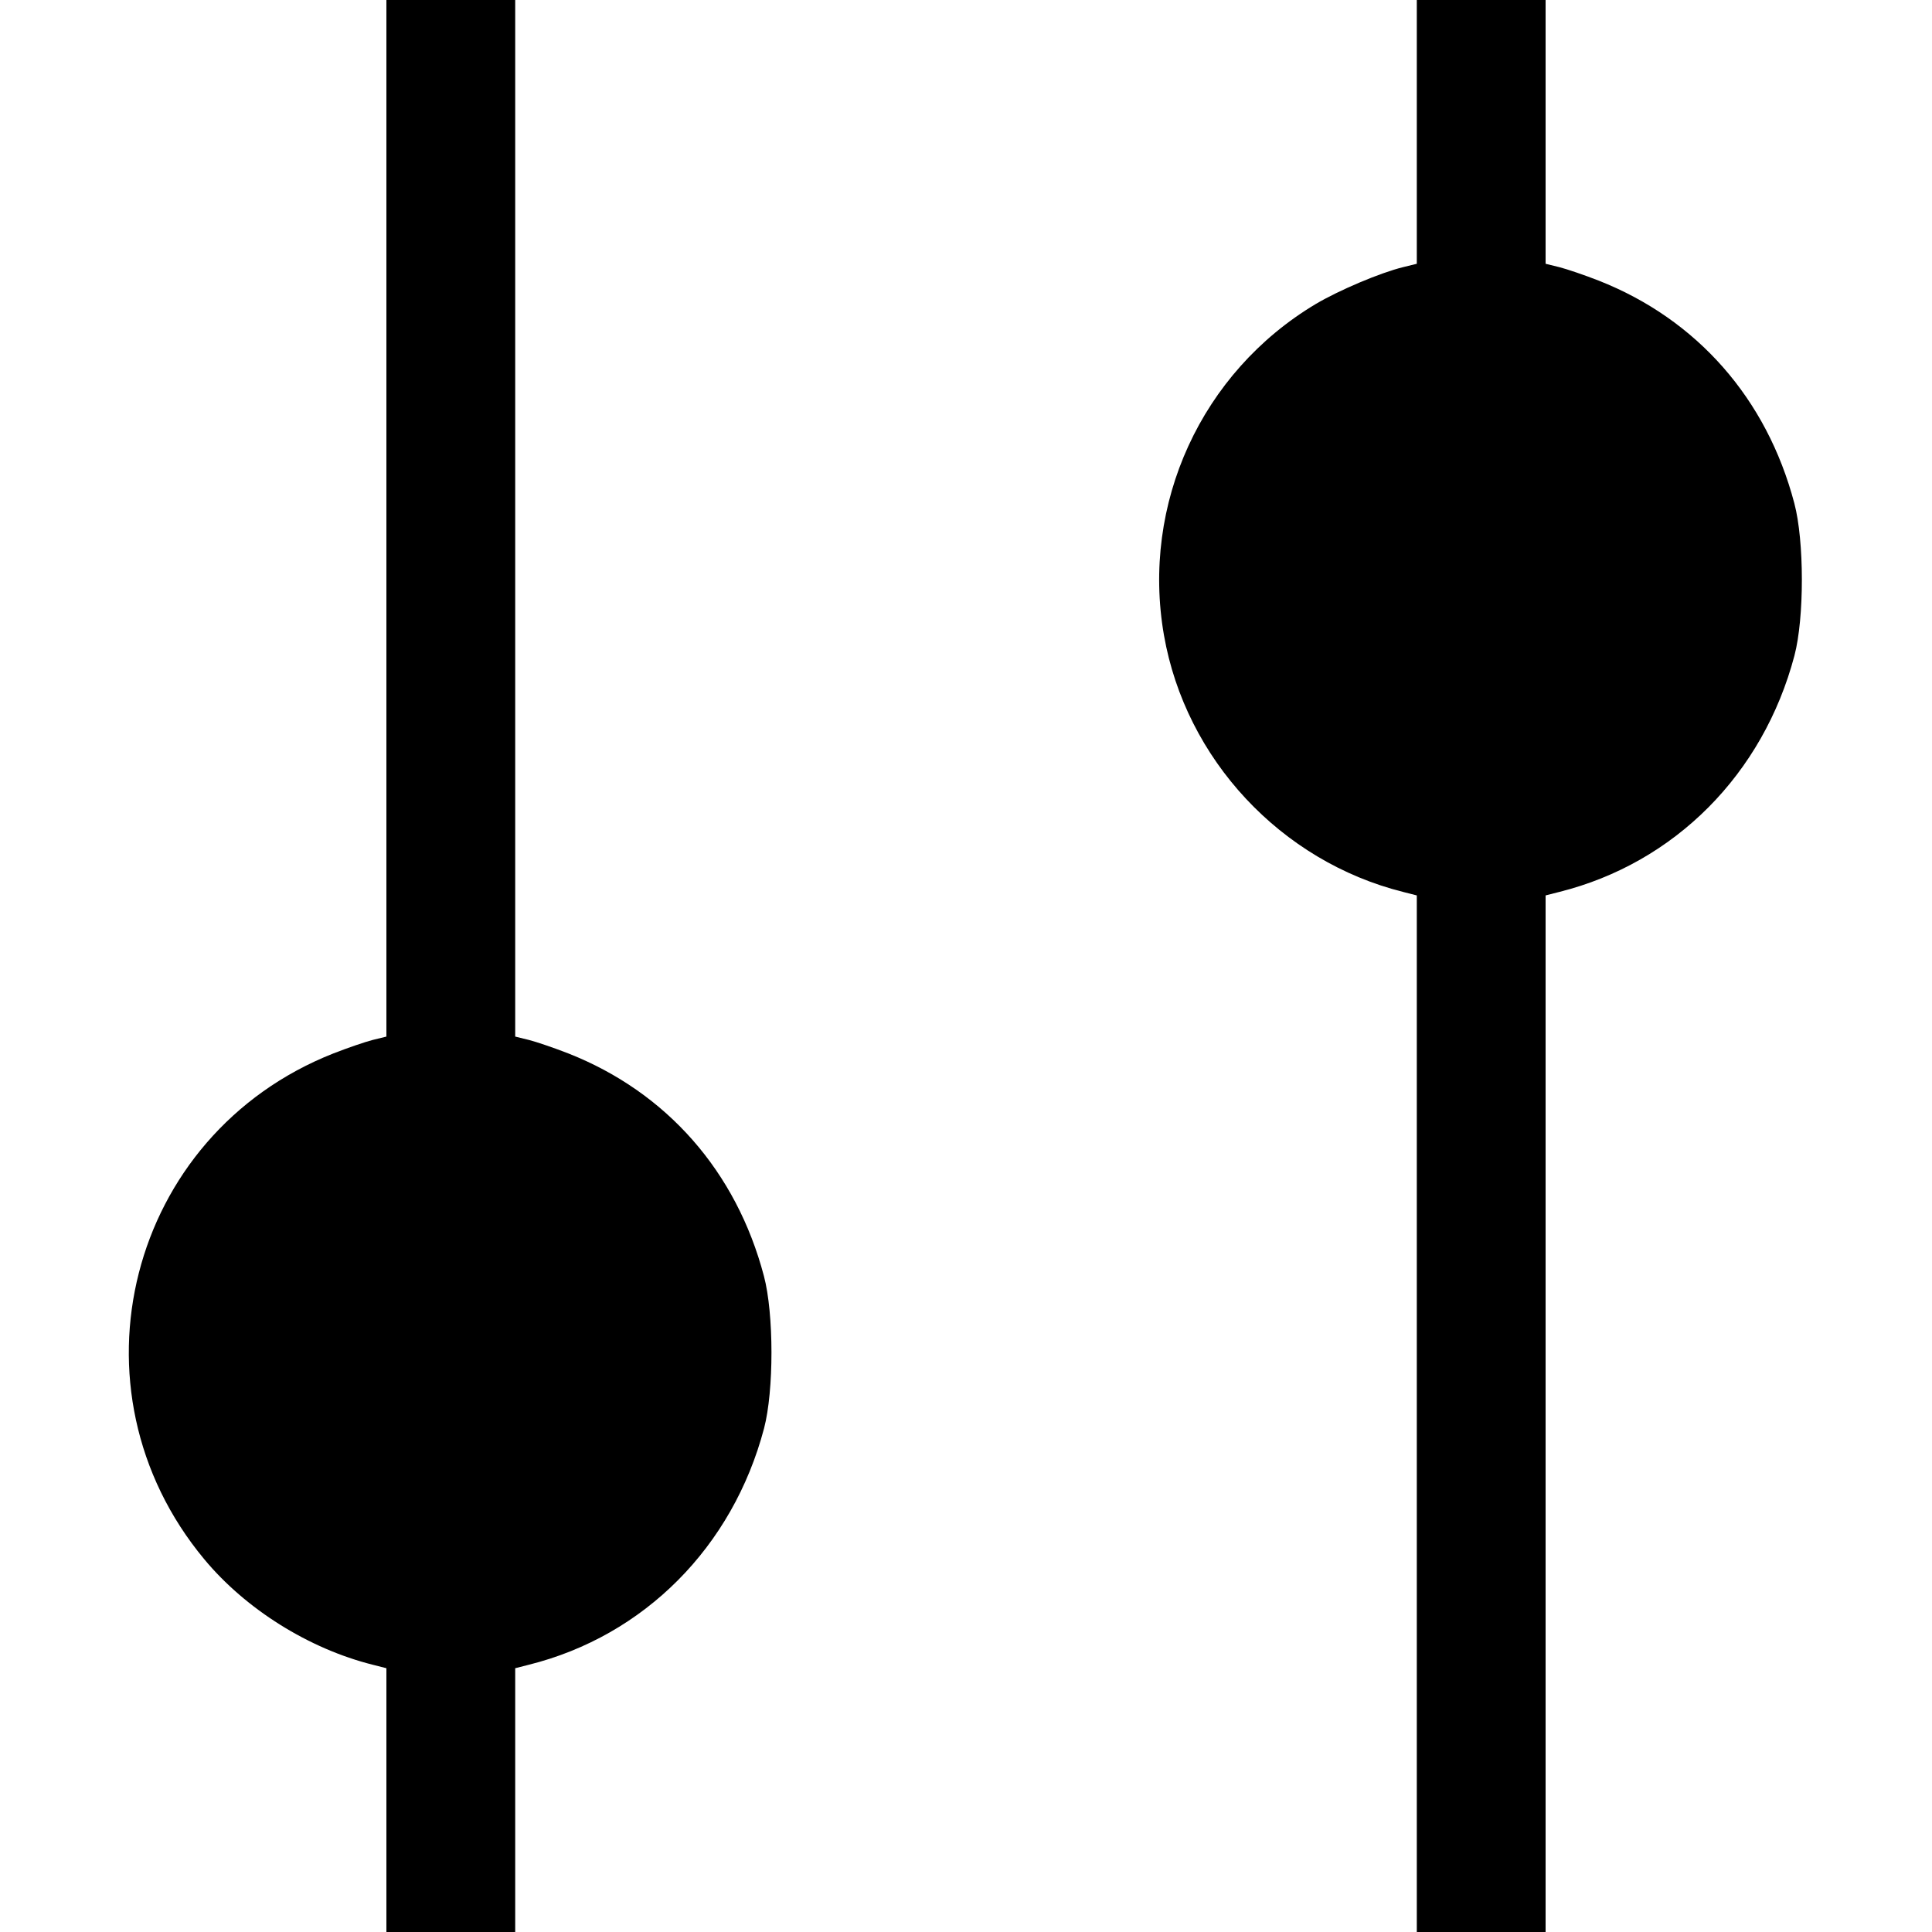<svg fill="none" viewBox="0 0 15 15" xmlns="http://www.w3.org/2000/svg"><path d="M3.000 4.024 L 3.000 8.048 2.894 8.074 C 2.835 8.089,2.698 8.136,2.588 8.179 C 0.994 8.808,0.489 10.787,1.586 12.106 C 1.908 12.494,2.399 12.801,2.894 12.925 L 3.000 12.952 3.000 13.976 L 3.000 15.000 3.500 15.000 L 4.000 15.000 4.000 13.976 L 4.000 12.952 4.106 12.925 C 5.002 12.701,5.689 12.010,5.932 11.090 C 6.009 10.798,6.009 10.201,5.931 9.907 C 5.717 9.095,5.176 8.480,4.413 8.179 C 4.303 8.136,4.165 8.089,4.106 8.074 L 4.000 8.048 4.000 4.024 L 4.000 0.000 3.500 0.000 L 3.000 0.000 3.000 4.024 M11.000 1.024 L 11.000 2.048 10.894 2.074 C 10.715 2.118,10.397 2.253,10.216 2.360 C 9.328 2.890,8.859 3.912,9.037 4.932 C 9.205 5.894,9.944 6.687,10.894 6.925 L 11.000 6.952 11.000 10.976 L 11.000 15.000 11.500 15.000 L 12.000 15.000 12.000 10.976 L 12.000 6.952 12.106 6.925 C 13.002 6.701,13.689 6.010,13.932 5.090 C 14.009 4.798,14.009 4.201,13.931 3.907 C 13.717 3.095,13.176 2.480,12.413 2.179 C 12.303 2.136,12.165 2.089,12.106 2.074 L 12.000 2.048 12.000 1.024 L 12.000 0.000 11.500 0.000 L 11.000 0.000 11.000 1.024 " fill="currentColor" stroke="none" fill-rule="evenodd"></path></svg>